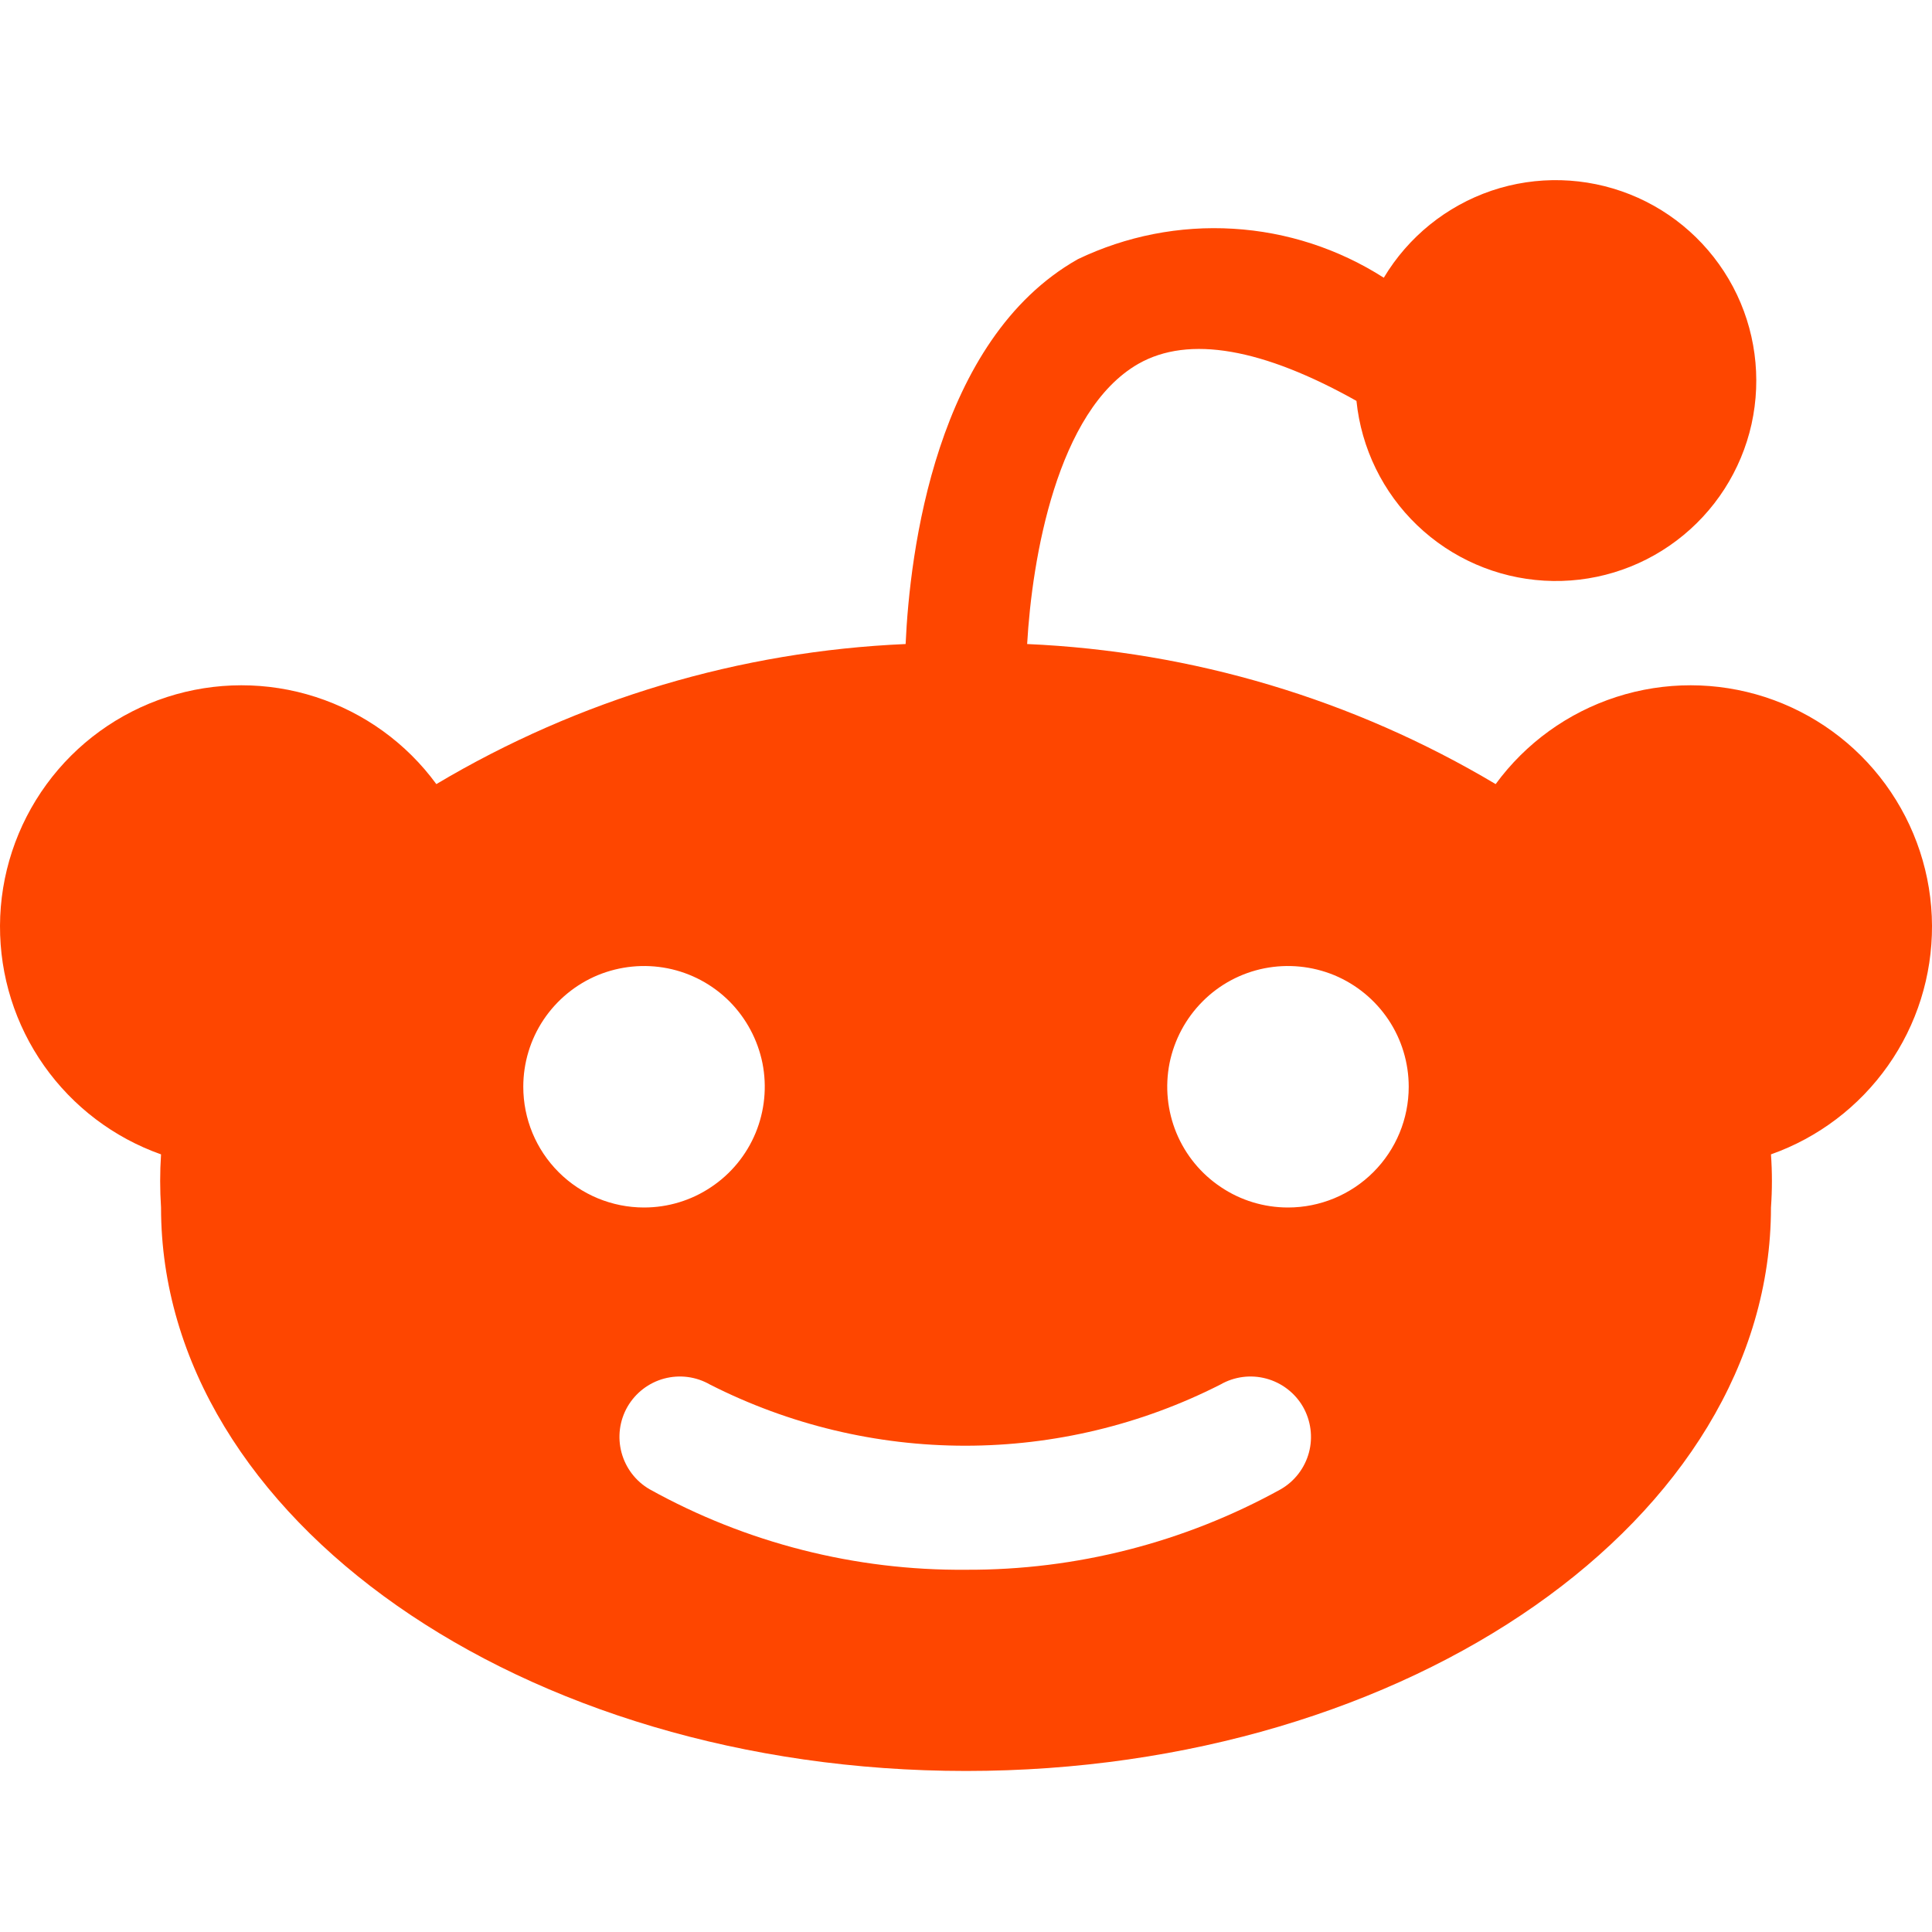 <svg width="20" height="20" viewBox="0 0 20 20" fill="none" xmlns="http://www.w3.org/2000/svg">
<g clip-path="url(#clip0)">
<path d="M20 9.583C19.998 9.057 19.829 8.545 19.519 8.12C19.209 7.695 18.773 7.379 18.272 7.216C17.772 7.054 17.233 7.053 16.732 7.215C16.231 7.377 15.794 7.692 15.483 8.117C14.011 7.24 12.345 6.742 10.633 6.667C10.683 5.783 10.942 4.25 11.783 3.767C12.308 3.467 13.075 3.608 14.042 4.15C14.092 4.64 14.315 5.097 14.671 5.438C15.027 5.779 15.492 5.982 15.985 6.011C16.477 6.04 16.963 5.893 17.356 5.596C17.75 5.299 18.025 4.871 18.132 4.39C18.238 3.909 18.171 3.405 17.94 2.969C17.709 2.534 17.331 2.194 16.873 2.012C16.415 1.83 15.907 1.816 15.44 1.974C14.973 2.133 14.578 2.452 14.325 2.875C13.857 2.576 13.321 2.401 12.767 2.368C12.212 2.334 11.659 2.443 11.158 2.683C9.683 3.517 9.417 5.725 9.375 6.667C7.661 6.741 5.991 7.239 4.517 8.117C4.206 7.692 3.769 7.377 3.268 7.215C2.767 7.053 2.228 7.054 1.728 7.216C1.227 7.379 0.791 7.695 0.481 8.12C0.171 8.545 0.002 9.057 1.85863e-05 9.583C-0.002 10.102 0.157 10.608 0.456 11.032C0.755 11.456 1.178 11.777 1.667 11.95C1.655 12.133 1.655 12.317 1.667 12.5C1.667 15.717 5.408 18.333 10 18.333C14.592 18.333 18.333 15.717 18.333 12.5C18.346 12.317 18.346 12.133 18.333 11.95C18.822 11.777 19.245 11.456 19.544 11.032C19.843 10.608 20.002 10.102 20 9.583ZM5.417 11.25C5.417 11.003 5.49 10.761 5.627 10.556C5.765 10.35 5.96 10.19 6.188 10.095C6.417 10.001 6.668 9.976 6.911 10.024C7.153 10.072 7.376 10.191 7.551 10.366C7.725 10.541 7.844 10.764 7.893 11.006C7.941 11.249 7.916 11.5 7.822 11.728C7.727 11.957 7.567 12.152 7.361 12.289C7.156 12.427 6.914 12.5 6.667 12.5C6.335 12.5 6.017 12.368 5.783 12.134C5.548 11.899 5.417 11.582 5.417 11.25ZM13.258 15.417C12.261 15.968 11.139 16.255 10 16.25C8.855 16.26 7.726 15.973 6.725 15.417C6.581 15.334 6.477 15.197 6.434 15.037C6.391 14.877 6.413 14.706 6.496 14.562C6.579 14.419 6.715 14.314 6.875 14.271C7.036 14.228 7.206 14.25 7.35 14.333C8.169 14.749 9.074 14.966 9.992 14.966C10.91 14.966 11.815 14.749 12.633 14.333C12.777 14.25 12.948 14.228 13.108 14.271C13.268 14.314 13.405 14.419 13.488 14.562C13.57 14.706 13.593 14.877 13.55 15.037C13.507 15.197 13.402 15.334 13.258 15.417ZM13.333 12.5C13.086 12.5 12.844 12.427 12.639 12.289C12.433 12.152 12.273 11.957 12.178 11.728C12.084 11.5 12.059 11.249 12.107 11.006C12.156 10.764 12.275 10.541 12.45 10.366C12.624 10.191 12.847 10.072 13.089 10.024C13.332 9.976 13.583 10.001 13.812 10.095C14.04 10.19 14.235 10.35 14.373 10.556C14.51 10.761 14.583 11.003 14.583 11.25C14.583 11.582 14.452 11.899 14.217 12.134C13.983 12.368 13.665 12.5 13.333 12.5Z" fill="#FE4600"/>
</g>
<defs>
<clipPath id="clip0">
<rect width="20" height="20" fill="white"/>
</clipPath>
</defs>
</svg>
